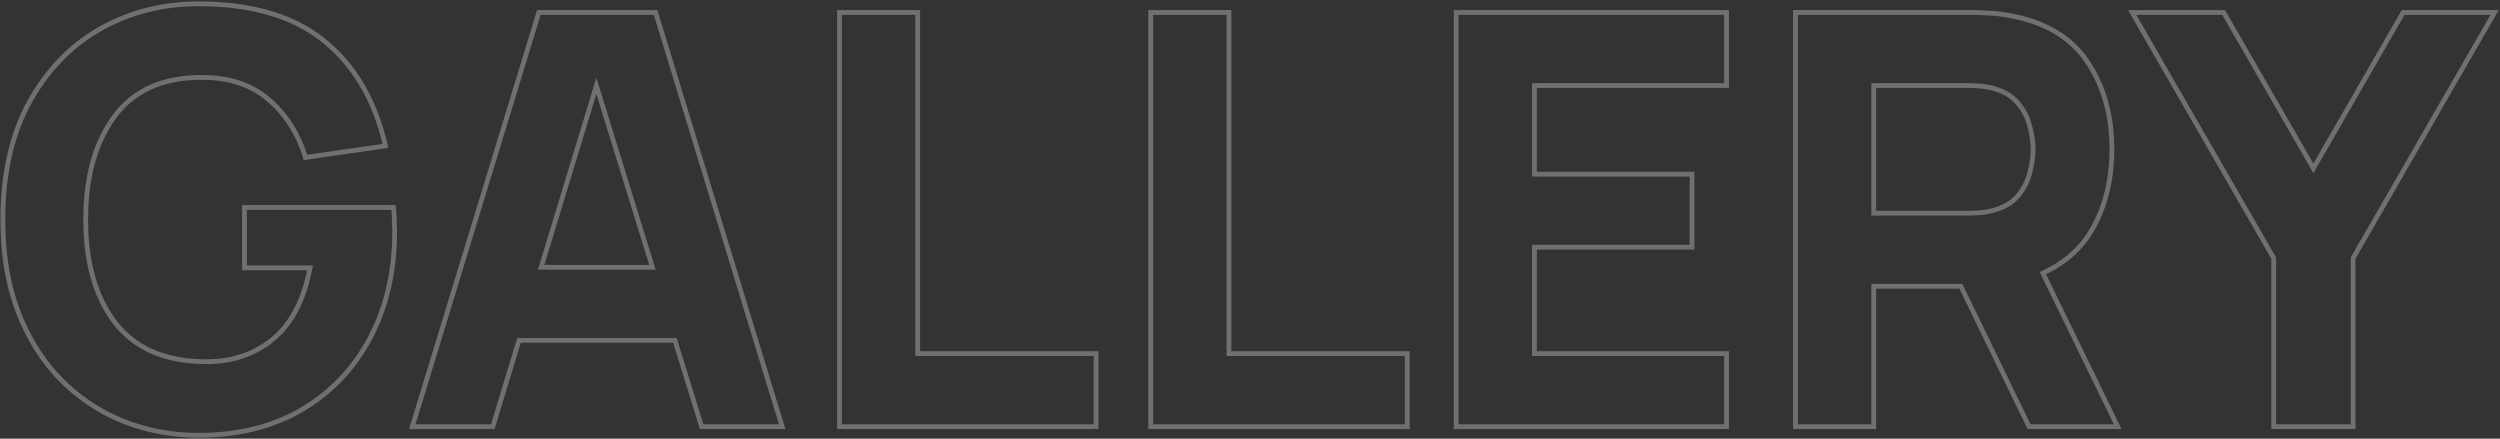 <svg width="1043" height="183" fill="none" xmlns="http://www.w3.org/2000/svg"><rect width="100%" height="100%" fill="#333333" stroke="none"/><path opacity=".3" d="M126.12 170.8l.507.862.004-.003-.511-.859zm28.44-30.12l-.885-.465.885.465zm9.96-48.6l1-.03-1 .03zm-.36-5.52l.988-.152-.13-.848h-.858v1zm-62.16 0v-1h-1v1h1zm0 25.2h-1v1h1v-1zm27.36 0l.982.189.229-1.189h-1.211v1zm-15.84 30l-.624-.782-.004.003.628.779zm-28.56 9.12l.021-1h-.006l-.015 1zM48 134.56l-.794.609.003.003.791-.612zm0-86.28l-.797-.604-.003.004.8.6zm36.96-15.96l-.015 1h.008l.007-1zm27.12 9.24l-.654.757.01.008.644-.765zm15.36 24.12l-.955.296.252.815.845-.121-.142-.99zm33.36-4.8l.142.99 1.075-.155-.242-1.058-.975.223zm-25.56-43.8l.63-.777-.63.777zm-93.6-4.92l-.494-.87-.002.002.496.868zM12.12 42.88l-.877-.48-.001.002.878.478zm-4.44 87.48l-.933.36.002.006.931-.366zm17.88 28.2l-.71.703.003.004.707-.707zm26.16 17.28l-.37.929.006.003.364-.932zm31.08 6.76c16.787 0 31.409-3.633 43.827-10.938l-1.014-1.724C113.551 177.033 99.293 180.6 82.8 180.6v2zm43.831-10.941c12.402-7.375 22.01-17.553 28.814-30.514l-1.77-.93c-6.636 12.639-15.987 22.541-28.066 29.726l1.022 1.718zm28.814-30.514c6.806-12.963 10.195-27.807 10.195-44.505h-2c0 16.422-3.331 30.938-9.965 43.575l1.77.93zM165.64 96.64c0-.42-.041-1.96-.12-4.59l-2 .06c.081 2.65.12 4.15.12 4.53h2zm-.12-4.59c-.08-2.638-.201-4.534-.372-5.642l-1.976.304c.149.972.268 2.756.348 5.398l2-.06zm-1.36-6.49H102v2h62.16v-2zm-63.16 1v25.2h2v-25.2h-2zm1 26.2h27.36v-2H102v2zm26.378-1.189c-2.612 13.533-7.807 23.283-15.482 29.407l1.248 1.564c8.165-6.516 13.53-16.766 16.198-30.593l-1.964-.378zm-15.486 29.41c-7.635 6.156-16.918 9.135-27.91 8.899l-.043 2c11.407.244 21.164-2.857 29.209-9.341l-1.256-1.558zm-27.917 8.899c-16.17-.237-28.171-5.586-36.184-15.932l-1.582 1.224c8.467 10.934 21.106 16.465 37.736 16.708l.03-2zm-36.181-15.929C40.806 123.537 36.76 109.455 36.76 91.6h-2c0 18.145 4.113 32.703 12.447 43.569l1.587-1.218zM36.76 91.6c0-17.853 4.046-32.062 12.04-42.72l-1.6-1.2C38.874 58.782 34.76 73.453 34.76 91.6h2zm12.037-42.716c8.008-10.574 19.994-15.8 36.148-15.564l.03-2c-16.646-.244-29.3 5.17-37.772 16.356l1.594 1.208zM84.953 33.32c10.849.079 19.645 3.1 26.473 8.997l1.308-1.514c-7.252-6.263-16.536-9.402-27.767-9.483l-.014 2zm26.483 9.005c6.954 5.86 11.978 13.728 15.049 23.65l1.91-.59c-3.169-10.239-8.385-18.45-15.671-24.59l-1.288 1.53zm16.146 24.345l33.36-4.8-.284-1.98-33.36 4.8.284 1.98zm34.193-6.013c-4.361-19.057-12.981-33.868-25.905-44.354l-1.26 1.554c12.516 10.154 20.936 24.543 25.215 43.246l1.95-.446zM135.87 16.303C122.917 5.795 105.188.6 82.8.6v2c22.092 0 39.323 5.125 51.81 15.257l1.26-1.554zM82.8.6C67.597.6 53.705 4.16 41.146 11.29l.988 1.74C54.374 6.08 67.924 2.6 82.8 2.6v-2zM41.144 11.292C28.65 18.43 18.684 28.812 11.243 42.4l1.754.96c7.279-13.291 16.992-23.39 29.14-30.332l-.993-1.736zm-29.902 31.11C3.864 55.941.2 72.355.2 91.6h2c0-18.995 3.616-35.061 10.798-48.241l-1.756-.958zM.2 91.6c0 14.737 2.174 27.783 6.547 39.12l1.866-.72C4.346 118.937 2.2 106.143 2.2 91.6h-2zm6.55 39.126c4.443 11.31 10.472 20.829 18.1 28.537l1.42-1.406c-7.412-7.492-13.303-16.773-17.66-27.863l-1.86.732zm18.103 28.541c7.694 7.695 16.529 13.531 26.497 17.502l.74-1.858c-9.712-3.869-18.318-9.553-25.823-17.058l-1.414 1.414zm26.503 17.505c9.96 3.886 20.443 5.828 31.444 5.828v-2c-10.76 0-20.996-1.898-30.716-5.692l-.728 1.864zM172.004 178l-.956-.292-.395 1.292h1.351v-1zm33.6 0v1h.742l.215-.71-.957-.29zm10.92-36v-1h-.742l-.215.71.957.29zm65.04 0l.955-.296-.218-.704h-.737v1zm11.16 36l-.955.296.218.704h.737v-1zm33.6 0v1h1.351l-.395-1.292-.956.292zm-52.8-172.8l.956-.292-.216-.708h-.74v1zm-48.72 0v-1h-.74l-.216.708.956.292zm.96 106.32l-.957-.291-.392 1.291h1.349v-1zm23.04-75.72l.956-.295-.963-3.116-.95 3.12.957.291zm23.4 75.72v1h1.356l-.4-1.295-.956.295zM172.003 179h33.6v-2h-33.6v2zm34.557-.71l10.92-36-1.914-.58-10.92 36 1.914.58zm9.963-35.29h65.04v-2h-65.04v2zm64.085-.704l11.16 36 1.91-.592-11.16-36-1.91.592zM292.723 179h33.6v-2h-33.6v2zm34.556-1.292l-52.8-172.8-1.912.584 52.8 172.8 1.912-.584zM273.523 4.2h-48.72v2h48.72v-2zm-49.676.708l-52.8 172.8 1.912.584 52.8-172.8-1.912-.584zm2.873 106.903l23.04-75.72-1.914-.582-23.04 75.72 1.914.582zm21.128-75.716l23.4 75.72 1.911-.59-23.4-75.72-1.911.59zm24.355 74.425h-46.44v2h46.44v-2zM350.231 178h-1v1h1v-1zm107.04 0v1h1v-1h-1zm0-30.48h1v-1h-1v1zm-74.4 0h-1v1h1v-1zm0-142.32h1v-1h-1v1zm-32.64 0v-1h-1v1h1zm0 173.8h107.04v-2h-107.04v2zm108.04-1v-30.48h-2V178h2zm-1-31.48h-74.4v2h74.4v-2zm-73.4 1V5.2h-2v142.32h2zm-1-143.32h-32.64v2h32.64v-2zm-33.64 1V178h2V5.2h-2zM480.075 178h-1v1h1v-1zm107.04 0v1h1v-1h-1zm0-30.48h1v-1h-1v1zm-74.4 0h-1v1h1v-1zm0-142.32h1v-1h-1v1zm-32.64 0v-1h-1v1h1zm0 173.8h107.04v-2h-107.04v2zm108.04-1v-30.48h-2V178h2zm-1-31.48h-74.4v2h74.4v-2zm-73.4 1V5.2h-2v142.32h2zm-1-143.32h-32.64v2h32.64v-2zm-33.64 1V178h2V5.2h-2zM607.519 178h-1v1h1v-1zm112.8 0v1h1v-1h-1zm0-30.48h1v-1h-1v1zm-80.16 0h-1v1h1v-1zm0-44.4v-1h-1v1h1zm65.76 0v1h1v-1h-1zm0-30.48h1v-1h-1v1zm-65.76 0h-1v1h1v-1zm0-36.96v-1h-1v1h1zm80.16 0v1h1v-1h-1zm0-30.48h1v-1h-1v1zm-112.8 0v-1h-1v1h1zm0 173.8h112.8v-2h-112.8v2zm113.8-1v-30.48h-2V178h2zm-1-31.48h-80.16v2h80.16v-2zm-79.16 1v-44.4h-2v44.4h2zm-1-43.4h65.76v-2h-65.76v2zm66.76-1V72.64h-2v30.48h2zm-1-31.48h-65.76v2h65.76v-2zm-64.76 1V35.68h-2v36.96h2zm-1-35.96h80.16v-2h-80.16v2zm81.16-1V5.2h-2v30.48h2zm-1-31.48h-112.8v2h112.8v-2zm-113.8 1V178h2V5.2h-2zM749.081 178h-1v1h1v-1zm32.64 0v1h1v-1h-1zm0-58.56v-1h-1v1h1zm36.36 0l.9-.437-.274-.563h-.626v1zm28.44 58.56l-.899.437.273.563h.626v-1zm36.96 0v1h1.599l-.7-1.438-.899.438zm-31.2-64.08l-.414-.91-.934.425.449.923.899-.438zm21.72-20.28l-.888-.46-.001.003.889.457zm-37.56-87.48l-.176.984.012.002.011.002.153-.988zm-7.68-.72l-.057.998.015.001h.014l.028-.999zm-79.68-.24v-1h-1v1h1zm32.64 83.76h-1v1h1v-1zm0-53.28v-1h-1v1h1zm44.4.24l-.079.997.079-.997zm5.52.96l-.274.962.011.003.263-.965zm10.2 6.12l-.768.64.009.01.759-.65zm4.92 9.48l-.97.242.003.014.004.013.963-.269zm0 19.8l-.964-.263-.003.008-.002.007.969.248zm-4.92 9.48l.76.65.008-.01-.768-.64zm-10.2 6l-.263-.965-.011.004.274.961zm-5.52.96l.08.997-.08-.997zM749.081 179h32.64v-2h-32.64v2zm33.64-1v-58.56h-2V178h2zm-1-57.56h36.36v-2h-36.36v2zm35.461-.563l28.44 58.56 1.799-.874-28.44-58.56-1.799.874zM846.521 179h36.96v-2h-36.96v2zm37.859-1.438l-31.2-64.08-1.798.876 31.2 64.08 1.798-.876zm-31.684-62.732c10.031-4.567 17.445-11.48 22.195-20.733l-1.779-.914c-4.531 8.827-11.596 15.434-21.245 19.827l.829 1.82zm22.193-20.73c4.804-9.282 7.192-19.883 7.192-31.78h-2c0 11.623-2.331 21.902-6.968 30.86l1.776.92zm7.192-31.78c0-14.729-3.604-27.337-10.859-37.77l-1.642 1.14c6.985 10.047 10.501 22.239 10.501 36.63h2zm-10.859-37.77c-7.314-10.52-18.912-16.948-34.628-19.378l-.306 1.976c15.324 2.37 26.367 8.583 33.292 18.543l1.642-1.142zM836.617 5.175c-2.3-.411-4.911-.655-7.828-.736l-.056 2c2.843.079 5.352.315 7.532.704l.352-1.968zm-7.799-.734c-2.808-.16-5.069-.242-6.777-.242v2c1.653 0 3.871.079 6.663.238l.114-1.996zm-6.777-.242h-72.96v2h72.96v-2zm-73.96 1V178h2V5.2h-2zm34.64 83.76V35.68h-2v53.28h2zm-1-52.28h38.88v-2h-38.88v2zm38.88 0c1.649 0 3.462.078 5.441.237l.159-1.994a70.59 70.59 0 00-5.6-.243v2zm5.441.237c1.943.155 3.717.465 5.325.925l.549-1.923c-1.752-.501-3.658-.831-5.715-.996l-.159 1.994zm5.336.928c4.246 1.158 7.452 3.104 9.695 5.795l1.536-1.28c-2.557-3.069-6.15-5.203-10.705-6.445l-.526 1.93zm9.704 5.806c2.301 2.684 3.867 5.705 4.709 9.071l1.94-.485c-.918-3.673-2.631-6.972-5.13-9.888l-1.519 1.302zm4.716 9.098c.939 3.365 1.403 6.554 1.403 9.571h2c0-3.223-.496-6.594-1.477-10.109l-1.926.538zm1.403 9.571c0 3.018-.464 6.248-1.404 9.697l1.929.526c.98-3.592 1.475-7 1.475-10.223h-2zm-1.409 9.712c-.841 3.288-2.409 6.316-4.719 9.088l1.536 1.28c2.49-2.988 4.202-6.28 5.121-9.872l-1.938-.496zm-4.71 9.077c-2.242 2.616-5.451 4.526-9.704 5.686l.526 1.93c4.547-1.24 8.138-3.33 10.697-6.314l-1.519-1.302zm-9.715 5.69c-1.608.459-3.382.769-5.325.924l.159 1.994c2.057-.165 3.963-.495 5.715-.995l-.549-1.923zm-5.325.924a68.633 68.633 0 01-5.441.237v2c1.711 0 3.578-.081 5.6-.243l-.159-1.994zm-5.441.237h-38.88v2h38.88v-2zM948.587 178h-1v1h1v-1zm33.12 0v1h1v-1h-1zm0-70.32l-.867-.499-.133.232v.267h1zM1040.75 5.2l.86.5.87-1.5h-1.73v1zm-38.16 0v-1h-.58l-.29.501.87.499zm-37.443 65.04l-.867.499.867 1.505.867-1.505-.867-.499zM927.707 5.2l.867-.499-.289-.501h-.578v1zm-38.16 0v-1h-1.73l.863 1.5.867-.5zm59.04 102.48h1v-.267l-.134-.232-.866.499zm0 71.32h33.12v-2h-33.12v2zm34.12-1v-70.32h-2V178h2zm-.134-69.821l59.037-102.48-1.73-.998-59.04 102.48 1.733.998zM1040.75 4.2h-38.16v2h38.16v-2zm-39.03.501l-37.44 65.04 1.734.998 37.436-65.04-1.73-.998zm-35.706 65.04l-37.44-65.04-1.734.998 37.44 65.04 1.734-.998zM927.707 4.2h-38.16v2h38.16v-2zM888.68 5.7l59.04 102.479 1.733-.998-59.04-102.48-1.733.998zm58.907 101.98V178h2v-70.32h-2z" fill="#fff"/></svg>